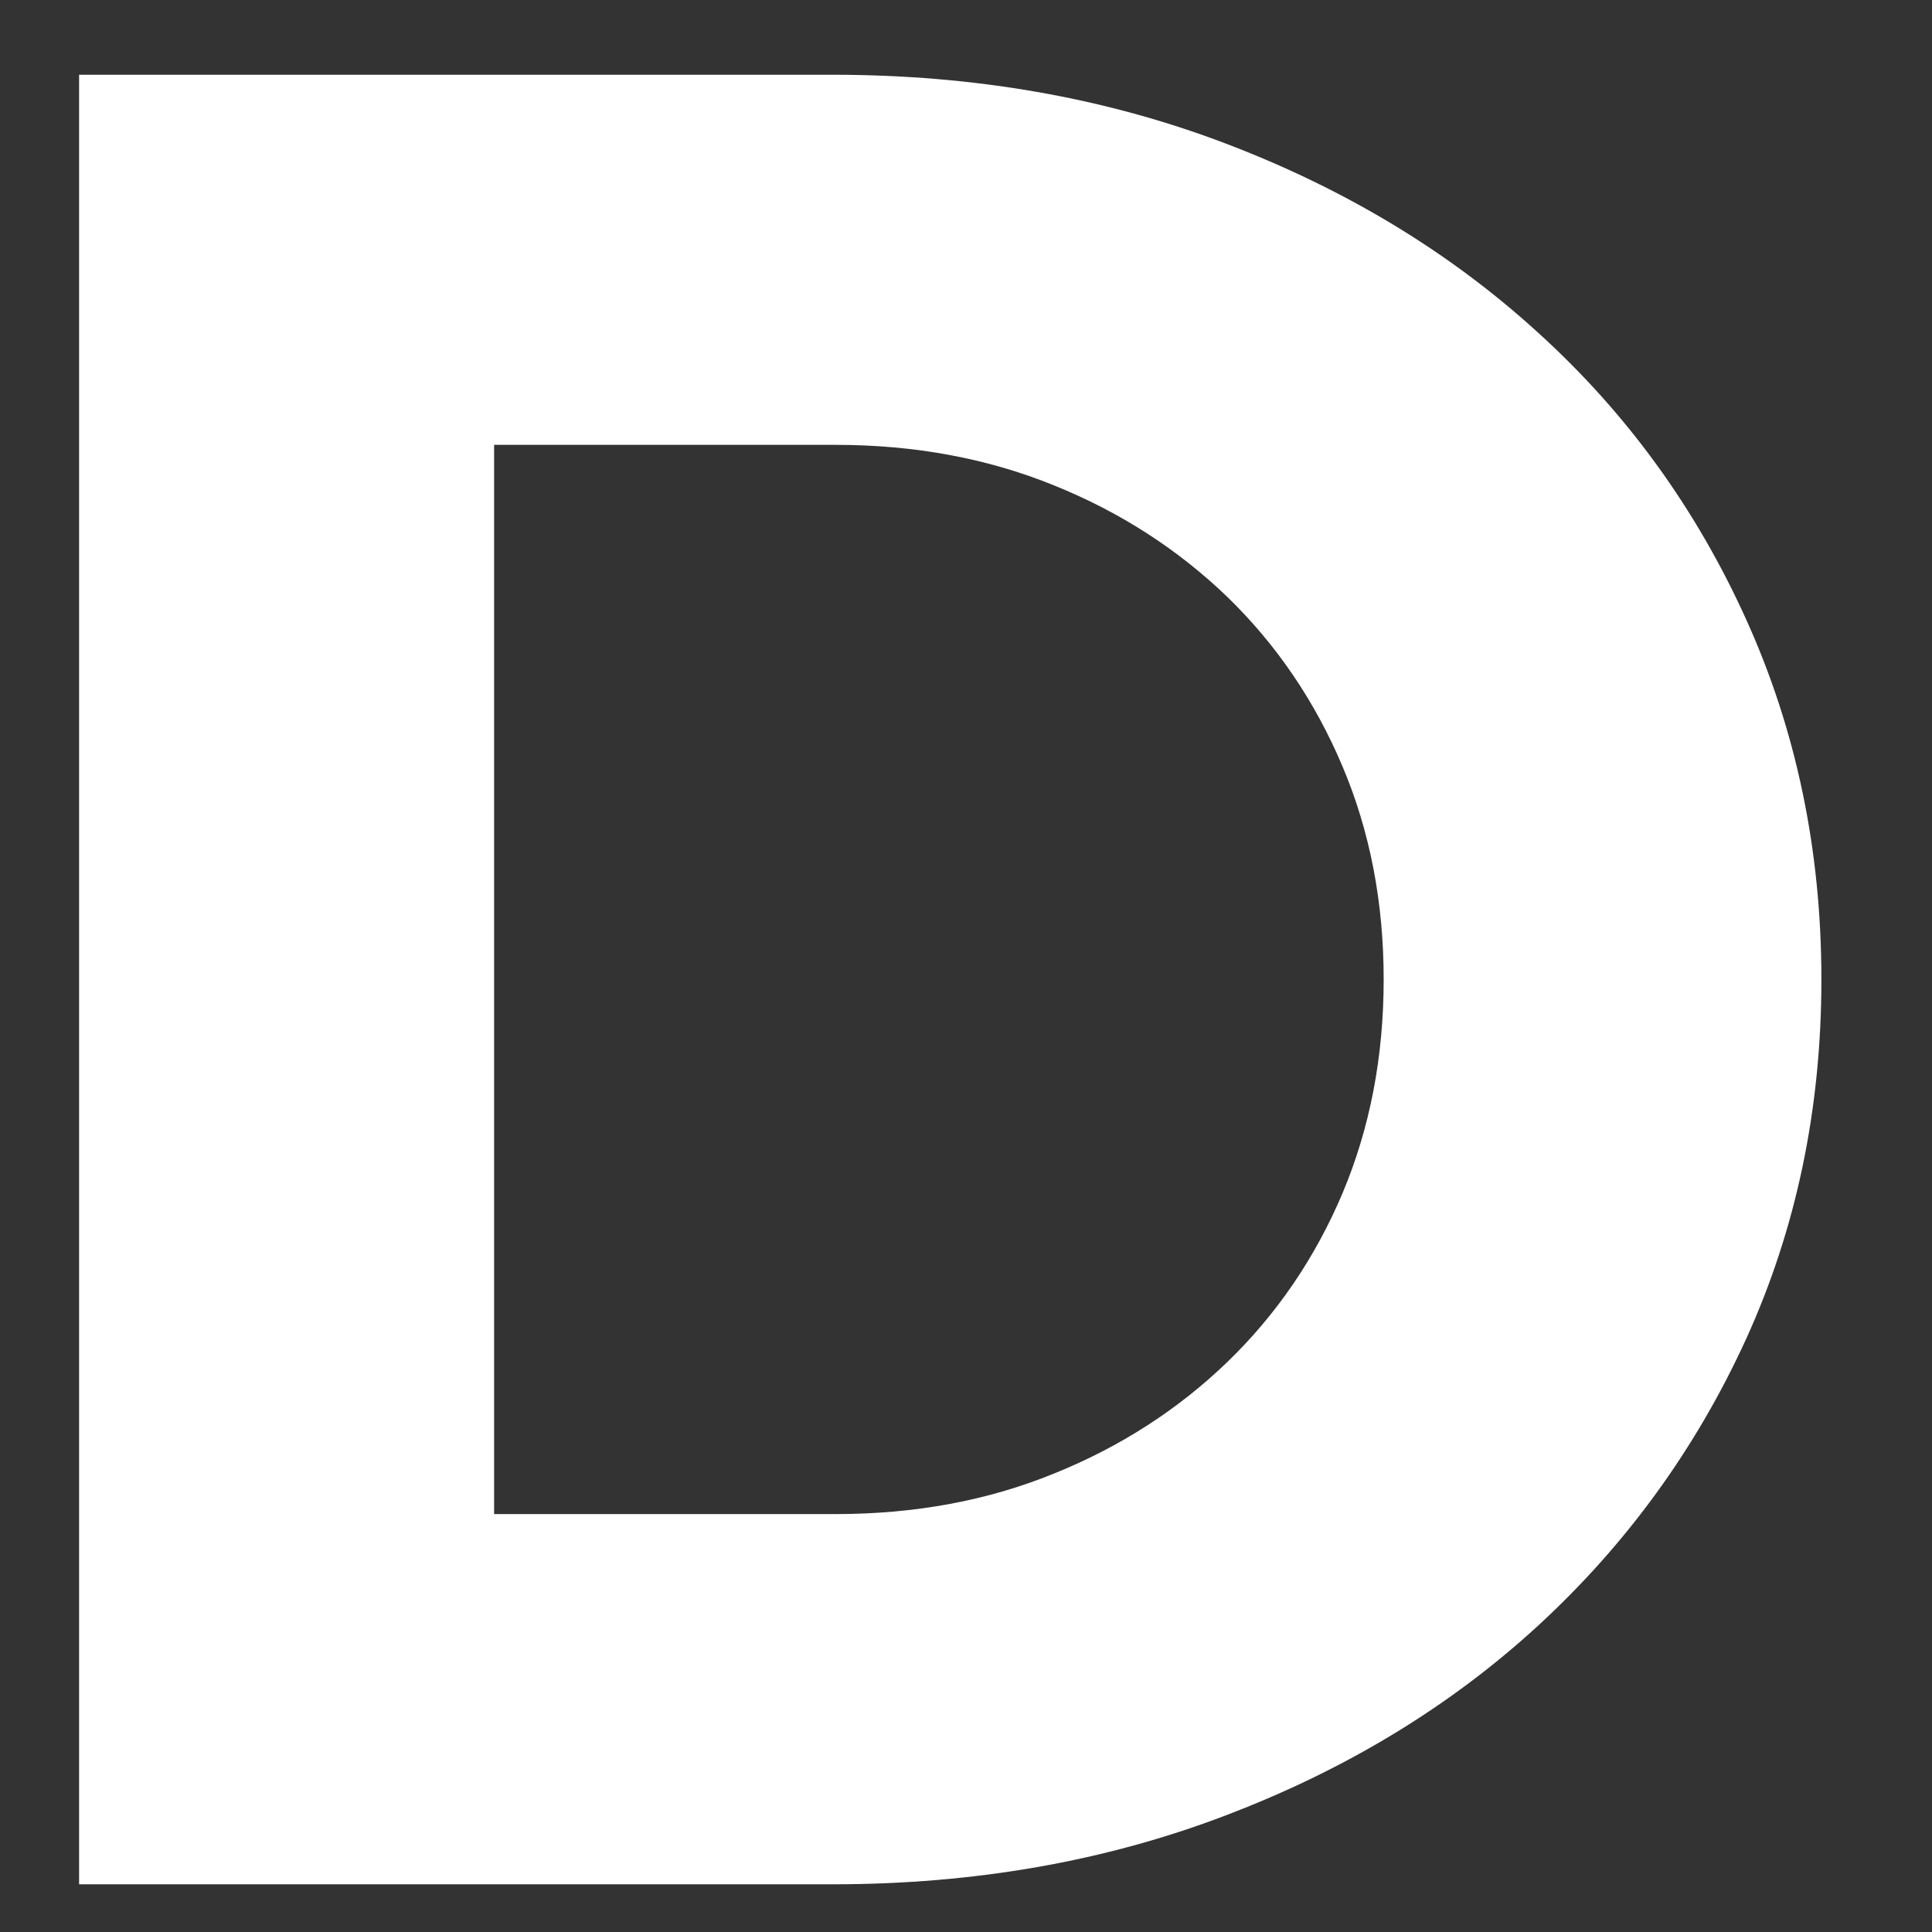 <?xml version="1.0" encoding="UTF-8" standalone="no"?><svg width='16' height='16' viewBox='0 0 16 16' fill='none' xmlns='http://www.w3.org/2000/svg'>
<rect x="0" y="0" width="16" height="16" fill="#333333" stroke="none"/>
<path d='M0.655 0.619H6.894C8.069 0.619 9.153 0.809 10.149 1.188C11.148 1.568 12.011 2.091 12.74 2.757C13.471 3.42 14.046 4.212 14.461 5.13C14.876 6.046 15.084 7.04 15.084 8.112C15.084 9.184 14.876 10.176 14.461 11.088C14.046 11.996 13.471 12.788 12.74 13.461C12.011 14.131 11.148 14.655 10.149 15.035C9.153 15.415 8.069 15.605 6.894 15.605H0.655V0.619ZM6.918 12.539C7.576 12.539 8.178 12.428 8.727 12.204C9.28 11.981 9.758 11.672 10.167 11.277C10.573 10.884 10.891 10.418 11.118 9.882C11.345 9.343 11.459 8.752 11.459 8.112C11.459 7.472 11.345 6.883 11.118 6.347C10.891 5.809 10.573 5.341 10.167 4.946C9.758 4.552 9.28 4.242 8.727 4.019C8.178 3.796 7.576 3.684 6.918 3.684H4.092V12.539H6.918Z' fill='white'/>
</svg>
